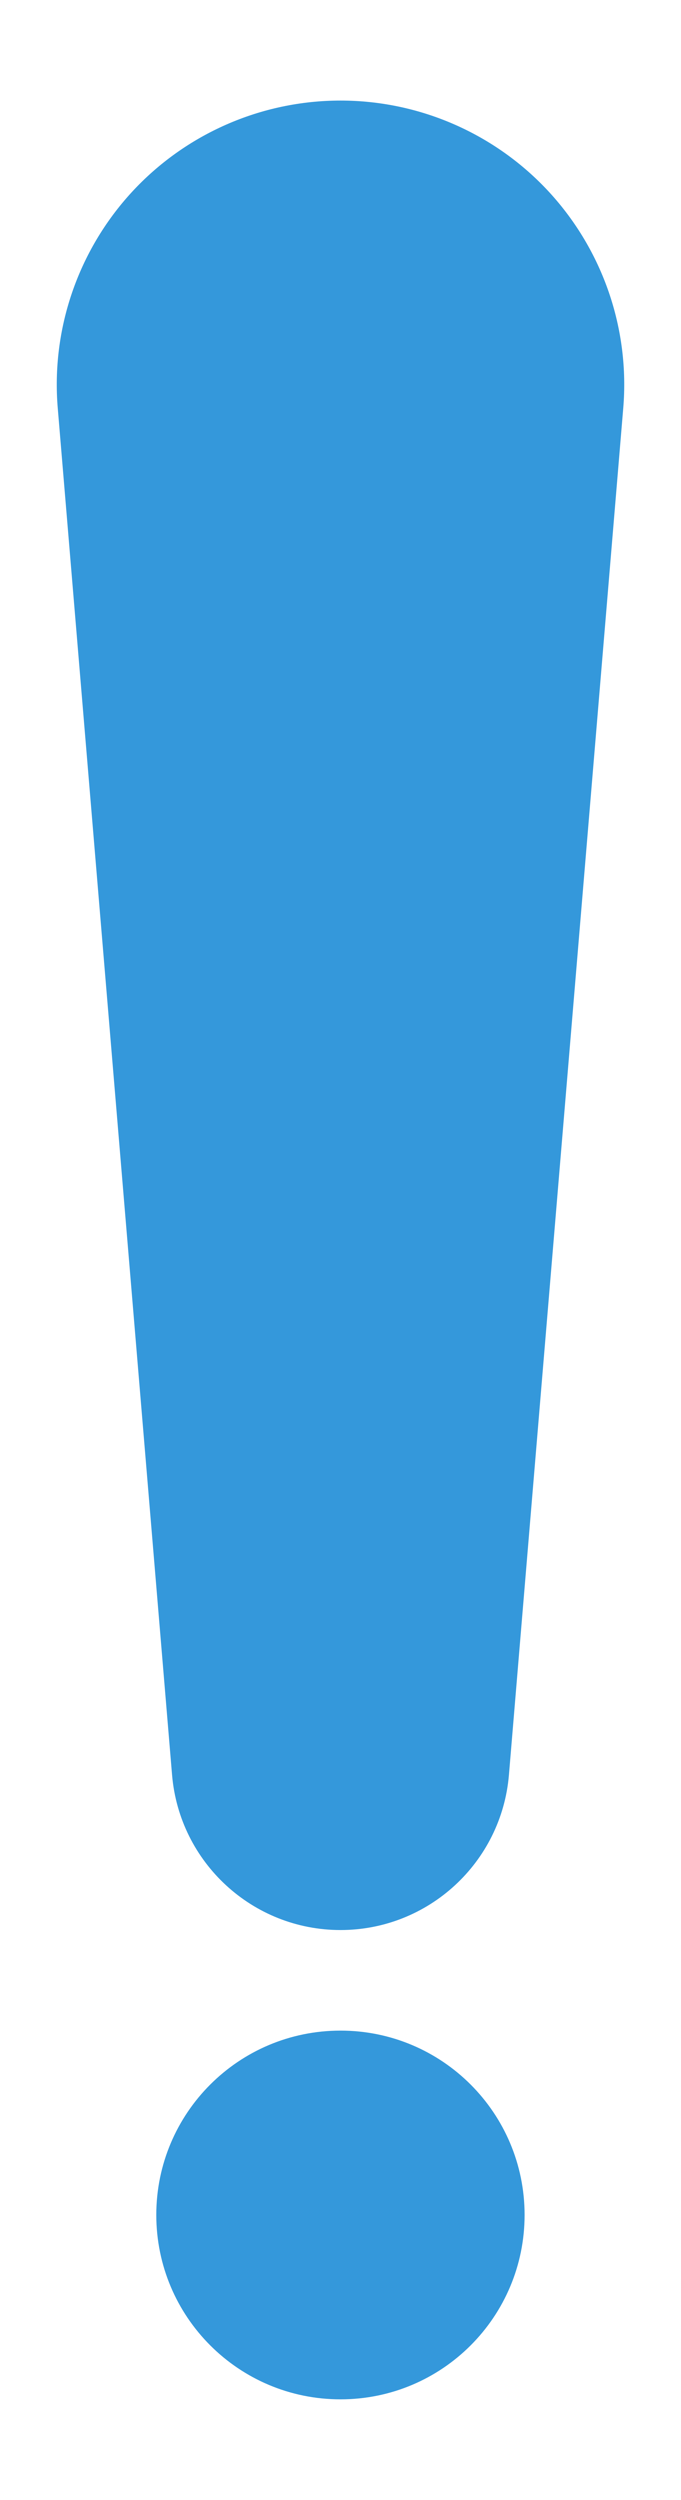 <svg width="6" height="22" viewBox="0 0 6 22" fill="none" xmlns="http://www.w3.org/2000/svg">
<g id="Group">
<path id="Vector" d="M3 16.985C3.774 16.985 4.419 16.391 4.484 15.62L5.491 3.594C5.55 2.897 5.313 2.207 4.84 1.692C4.367 1.178 3.699 0.885 3 0.885C2.301 0.885 1.633 1.178 1.16 1.692C0.687 2.207 0.45 2.897 0.509 3.594L1.516 15.62C1.581 16.391 2.226 16.985 3 16.985Z" fill="#3498DB"/>
<path id="Vector_2" d="M3 17.87C2.103 17.87 1.377 18.596 1.377 19.492C1.377 20.389 2.103 21.115 3 21.115C3.896 21.115 4.622 20.389 4.622 19.492C4.622 18.596 3.896 17.87 3 17.87Z" fill="#3498DB"/>
</g>
</svg>
